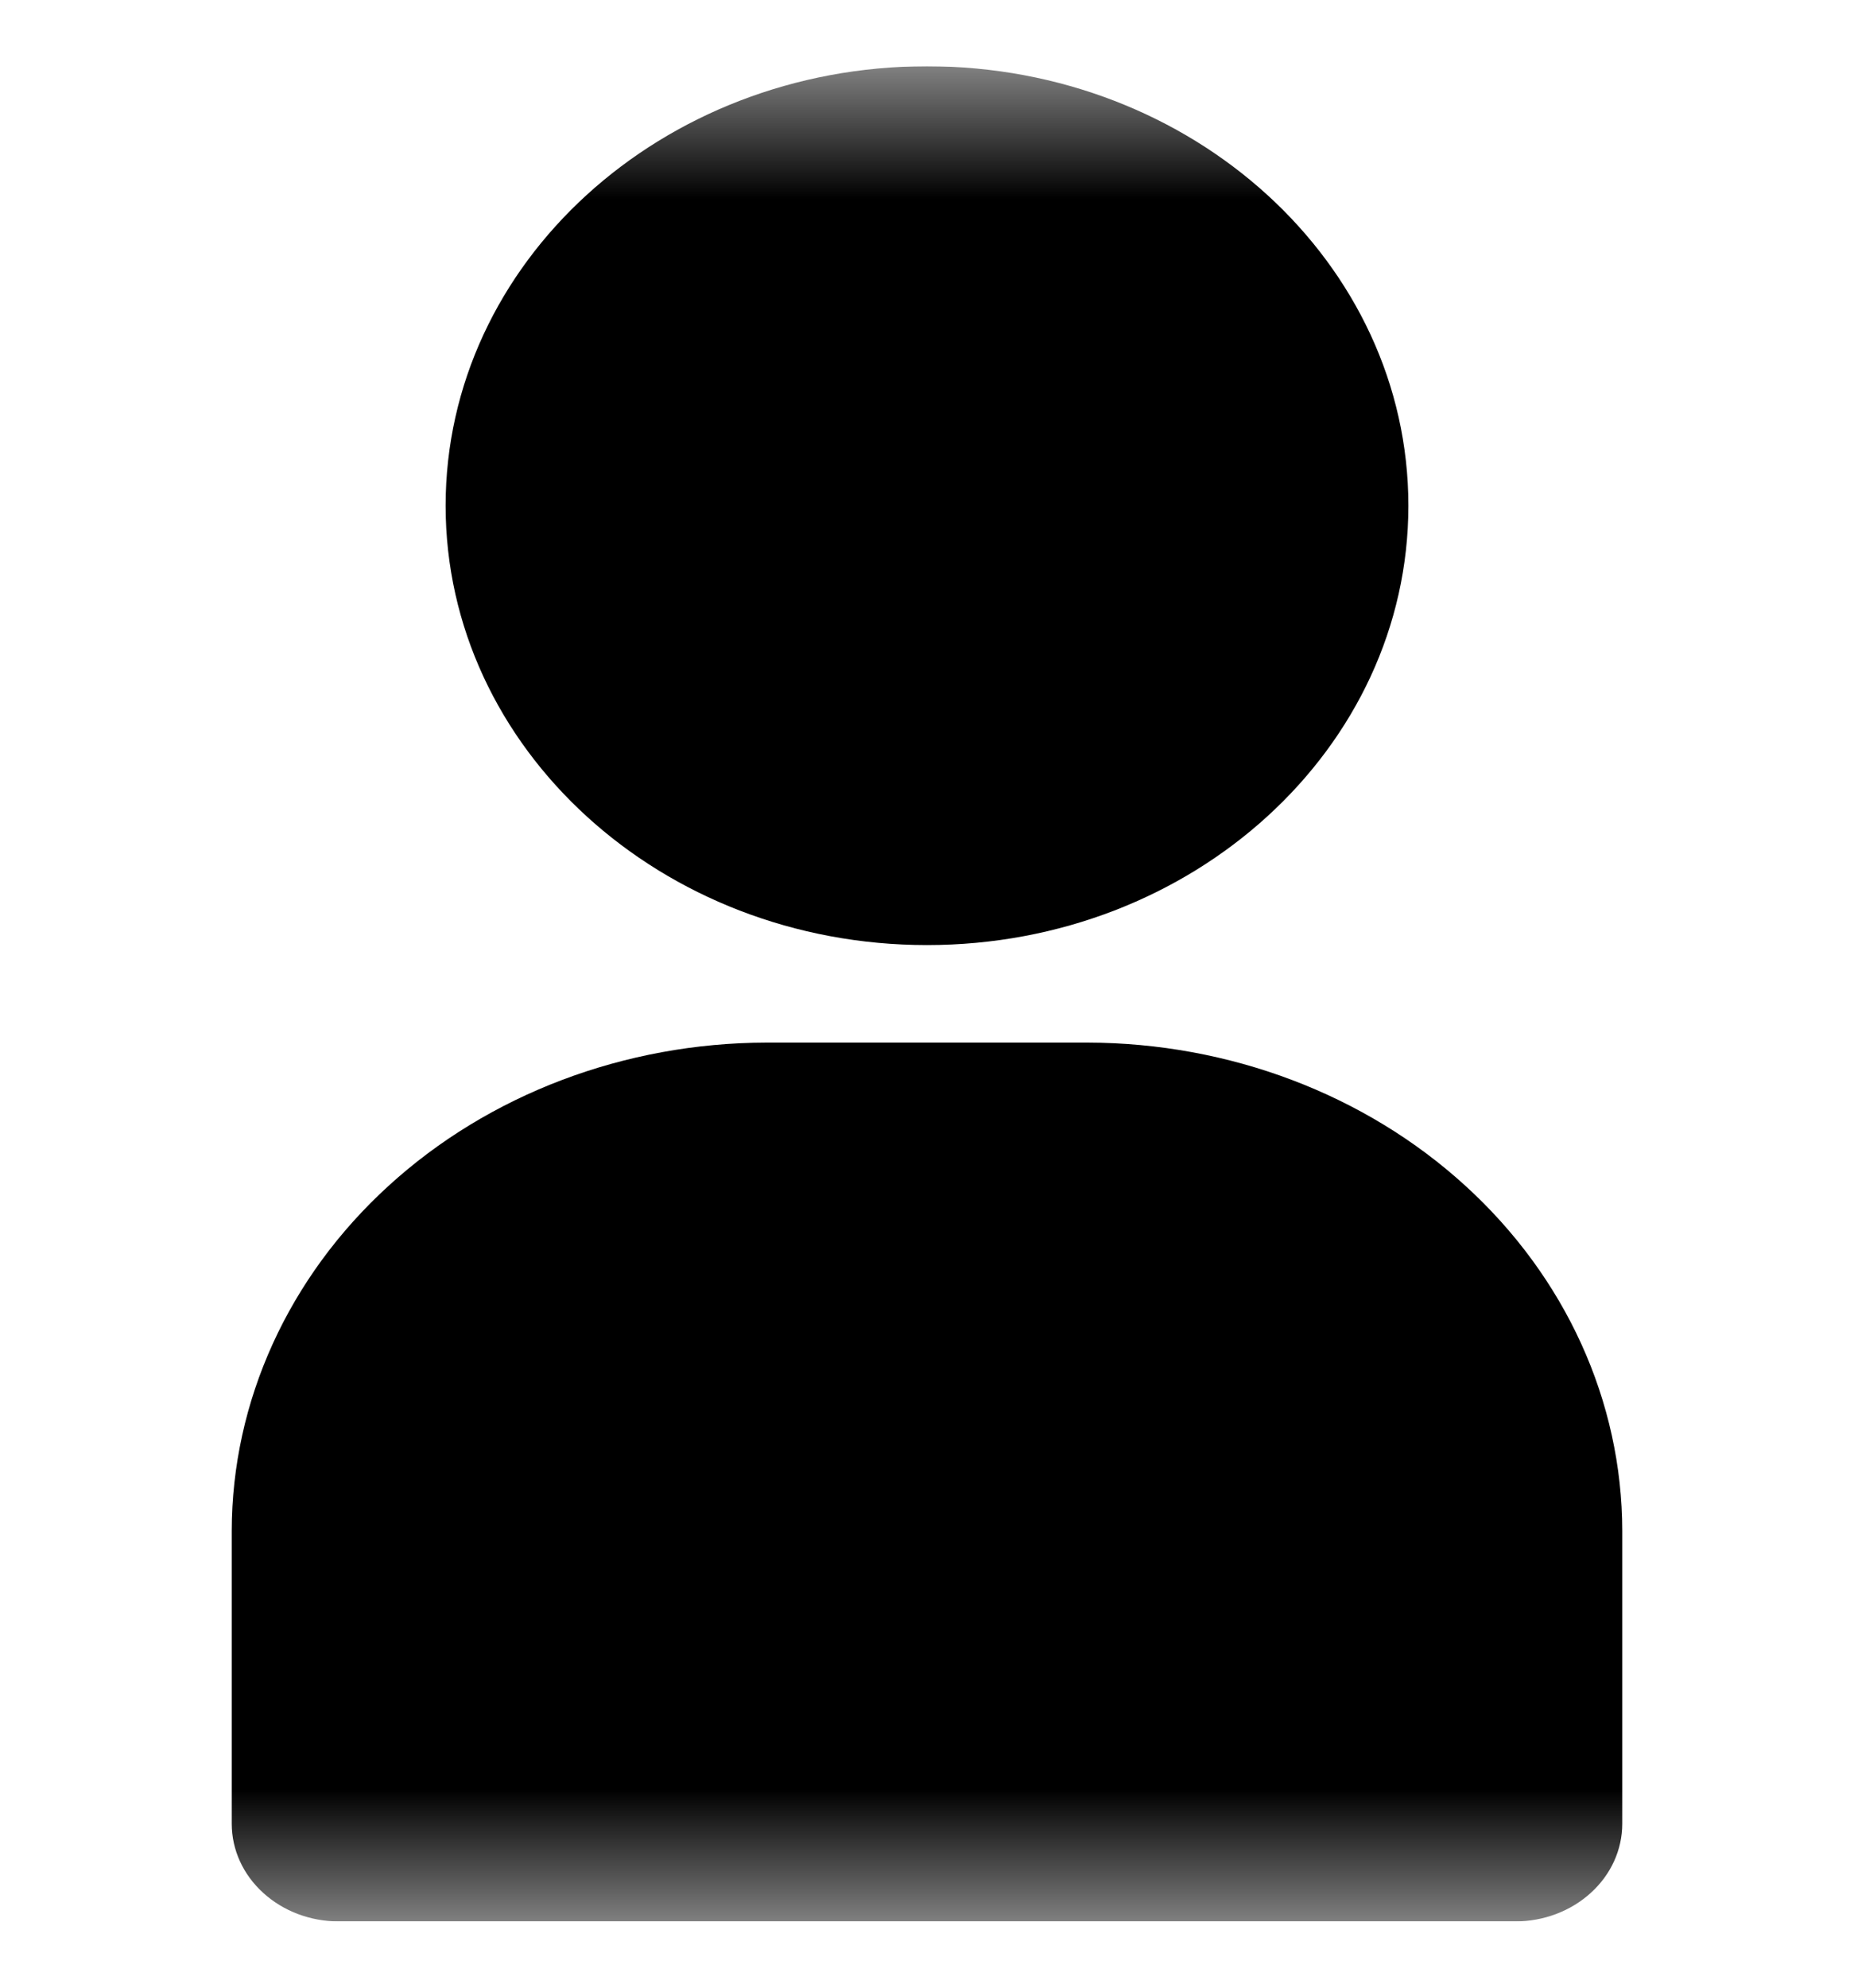 <svg width="14" height="15" viewBox="0 0 14 15" fill="none" xmlns="http://www.w3.org/2000/svg">
<g clip-path="url(#clip0_2705_36071)">
<mask id="mask0_2705_36071" style="mask-type:alpha" maskUnits="userSpaceOnUse" x="0" y="0" width="14" height="15">
<rect y="0.5" width="14" height="14" fill="white"/>
</mask>
<g mask="url(#mask0_2705_36071)">
<path d="M7 7.132C9.007 7.132 10.635 5.647 10.635 3.816C10.635 1.985 9.007 0.5 7 0.5C4.993 0.5 3.365 1.985 3.365 3.816C3.365 5.647 4.993 7.132 7 7.132Z" fill="currentColor"/>
<path d="M8.212 7.868H5.788C4.718 7.87 3.691 8.258 2.934 8.949C2.177 9.639 1.751 10.576 1.75 11.553V13.763C1.75 13.959 1.835 14.146 1.987 14.284C2.138 14.422 2.343 14.5 2.558 14.5H11.442C11.656 14.5 11.862 14.422 12.013 14.284C12.165 14.146 12.25 13.959 12.25 13.763V11.553C12.249 10.576 11.823 9.639 11.066 8.949C10.309 8.258 9.282 7.87 8.212 7.868Z" fill="currentColor"/>
</g>
</g>
<defs>
<clipPath id="clip0_2705_36071">
<rect width="14" height="14" fill="white" transform="translate(0 0.5)"/>
</clipPath>
</defs>
</svg>
